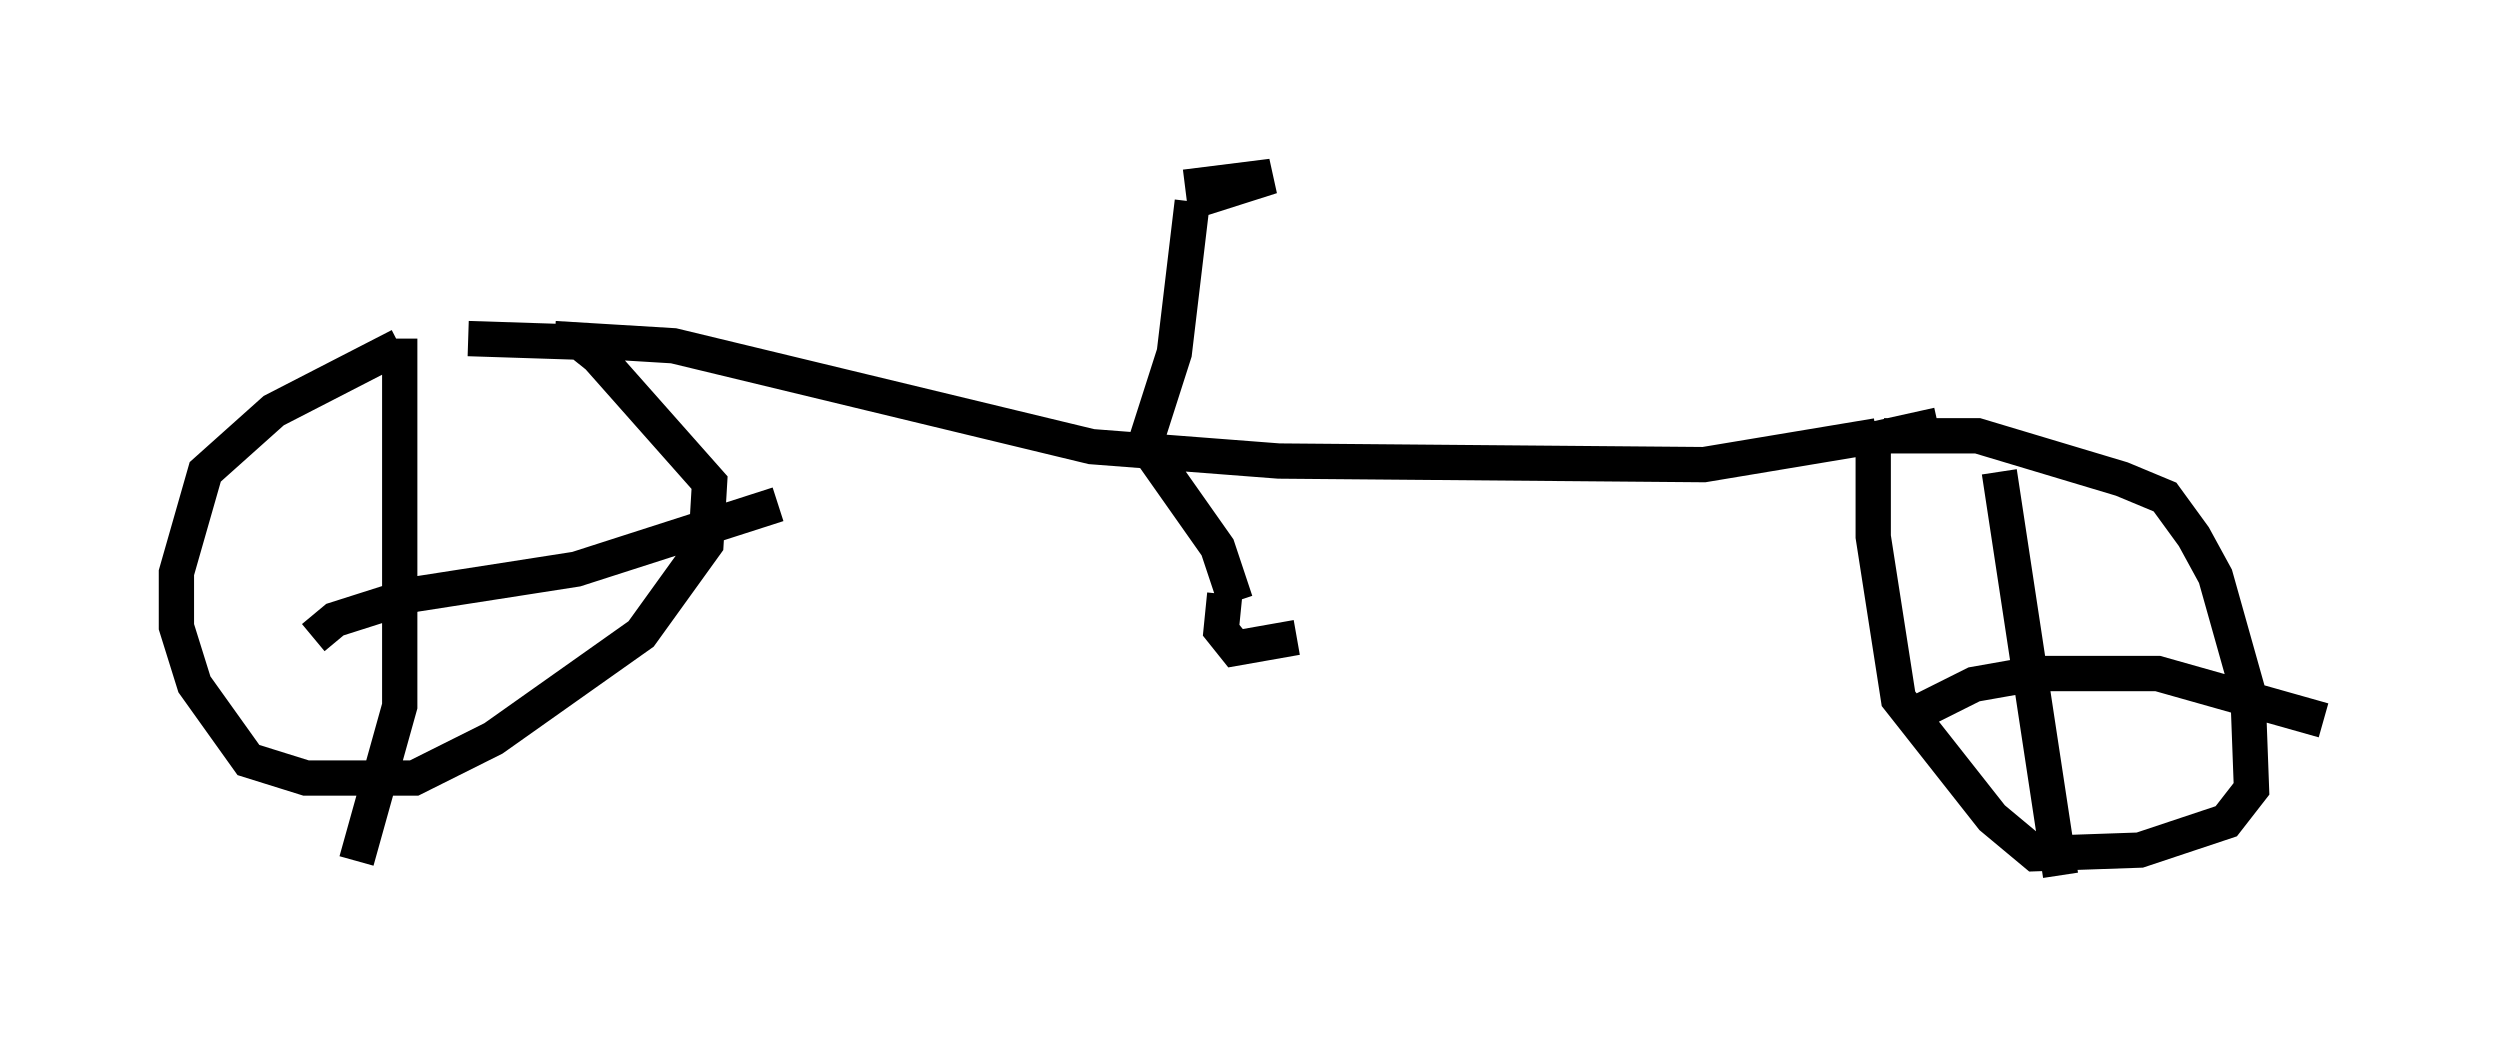 <?xml version="1.0" encoding="utf-8" ?>
<svg baseProfile="full" height="29.804" version="1.1" width="70.842" xmlns="http://www.w3.org/2000/svg" xmlns:ev="http://www.w3.org/2001/xml-events" xmlns:xlink="http://www.w3.org/1999/xlink"><defs /><rect fill="white" height="29.804" width="70.842" x="0" y="0" /><path d="M15.617, 9.594 m-4.288, 0.204 l-3.573, 1.838 -1.94, 1.735 l-0.817, 2.858 0.0, 1.531 l0.51, 1.633 1.531, 2.144 l1.633, 0.51 3.063, 0.0 l2.246, -1.123 4.185, -2.96 l1.838, -2.552 0.102, -1.735 l-3.165, -3.573 -0.51, -0.408 l-3.165, -0.102 m-1.94, 0.0 l0.0, 10.413 -1.225, 4.39 m-1.225, -6.329 l0.613, -0.51 2.246, -0.715 l4.594, -0.715 5.717, -1.838 m-6.329, -4.696 l3.369, 0.204 11.842, 2.858 l5.308, 0.408 12.046, 0.102 l4.9, -0.817 m0.204, 0.0 l2.654, 0.0 4.083, 1.225 l1.225, 0.51 0.817, 1.123 l0.613, 1.123 0.919, 3.267 l0.102, 2.756 -0.715, 0.919 l-2.45, 0.817 -2.96, 0.102 l-1.225, -1.021 -2.654, -3.369 l-0.715, -4.594 0.0, -2.756 l1.838, -0.408 m1.735, 1.327 l1.735, 11.433 m-3.879, -4.696 l1.429, -0.715 1.735, -0.306 l3.471, 0.0 4.696, 1.327 m-33.382, -7.861 l0.817, -2.552 0.51, -4.288 m0.0, 0.0 l2.246, -0.715 -2.45, 0.306 m-1.021, 6.942 l0.0, 0.51 1.94, 2.756 l0.51, 1.531 m-0.306, -0.204 l-0.102, 1.021 0.408, 0.51 l1.735, -0.306 " fill="none" stroke="black" stroke-width="1" /></svg>